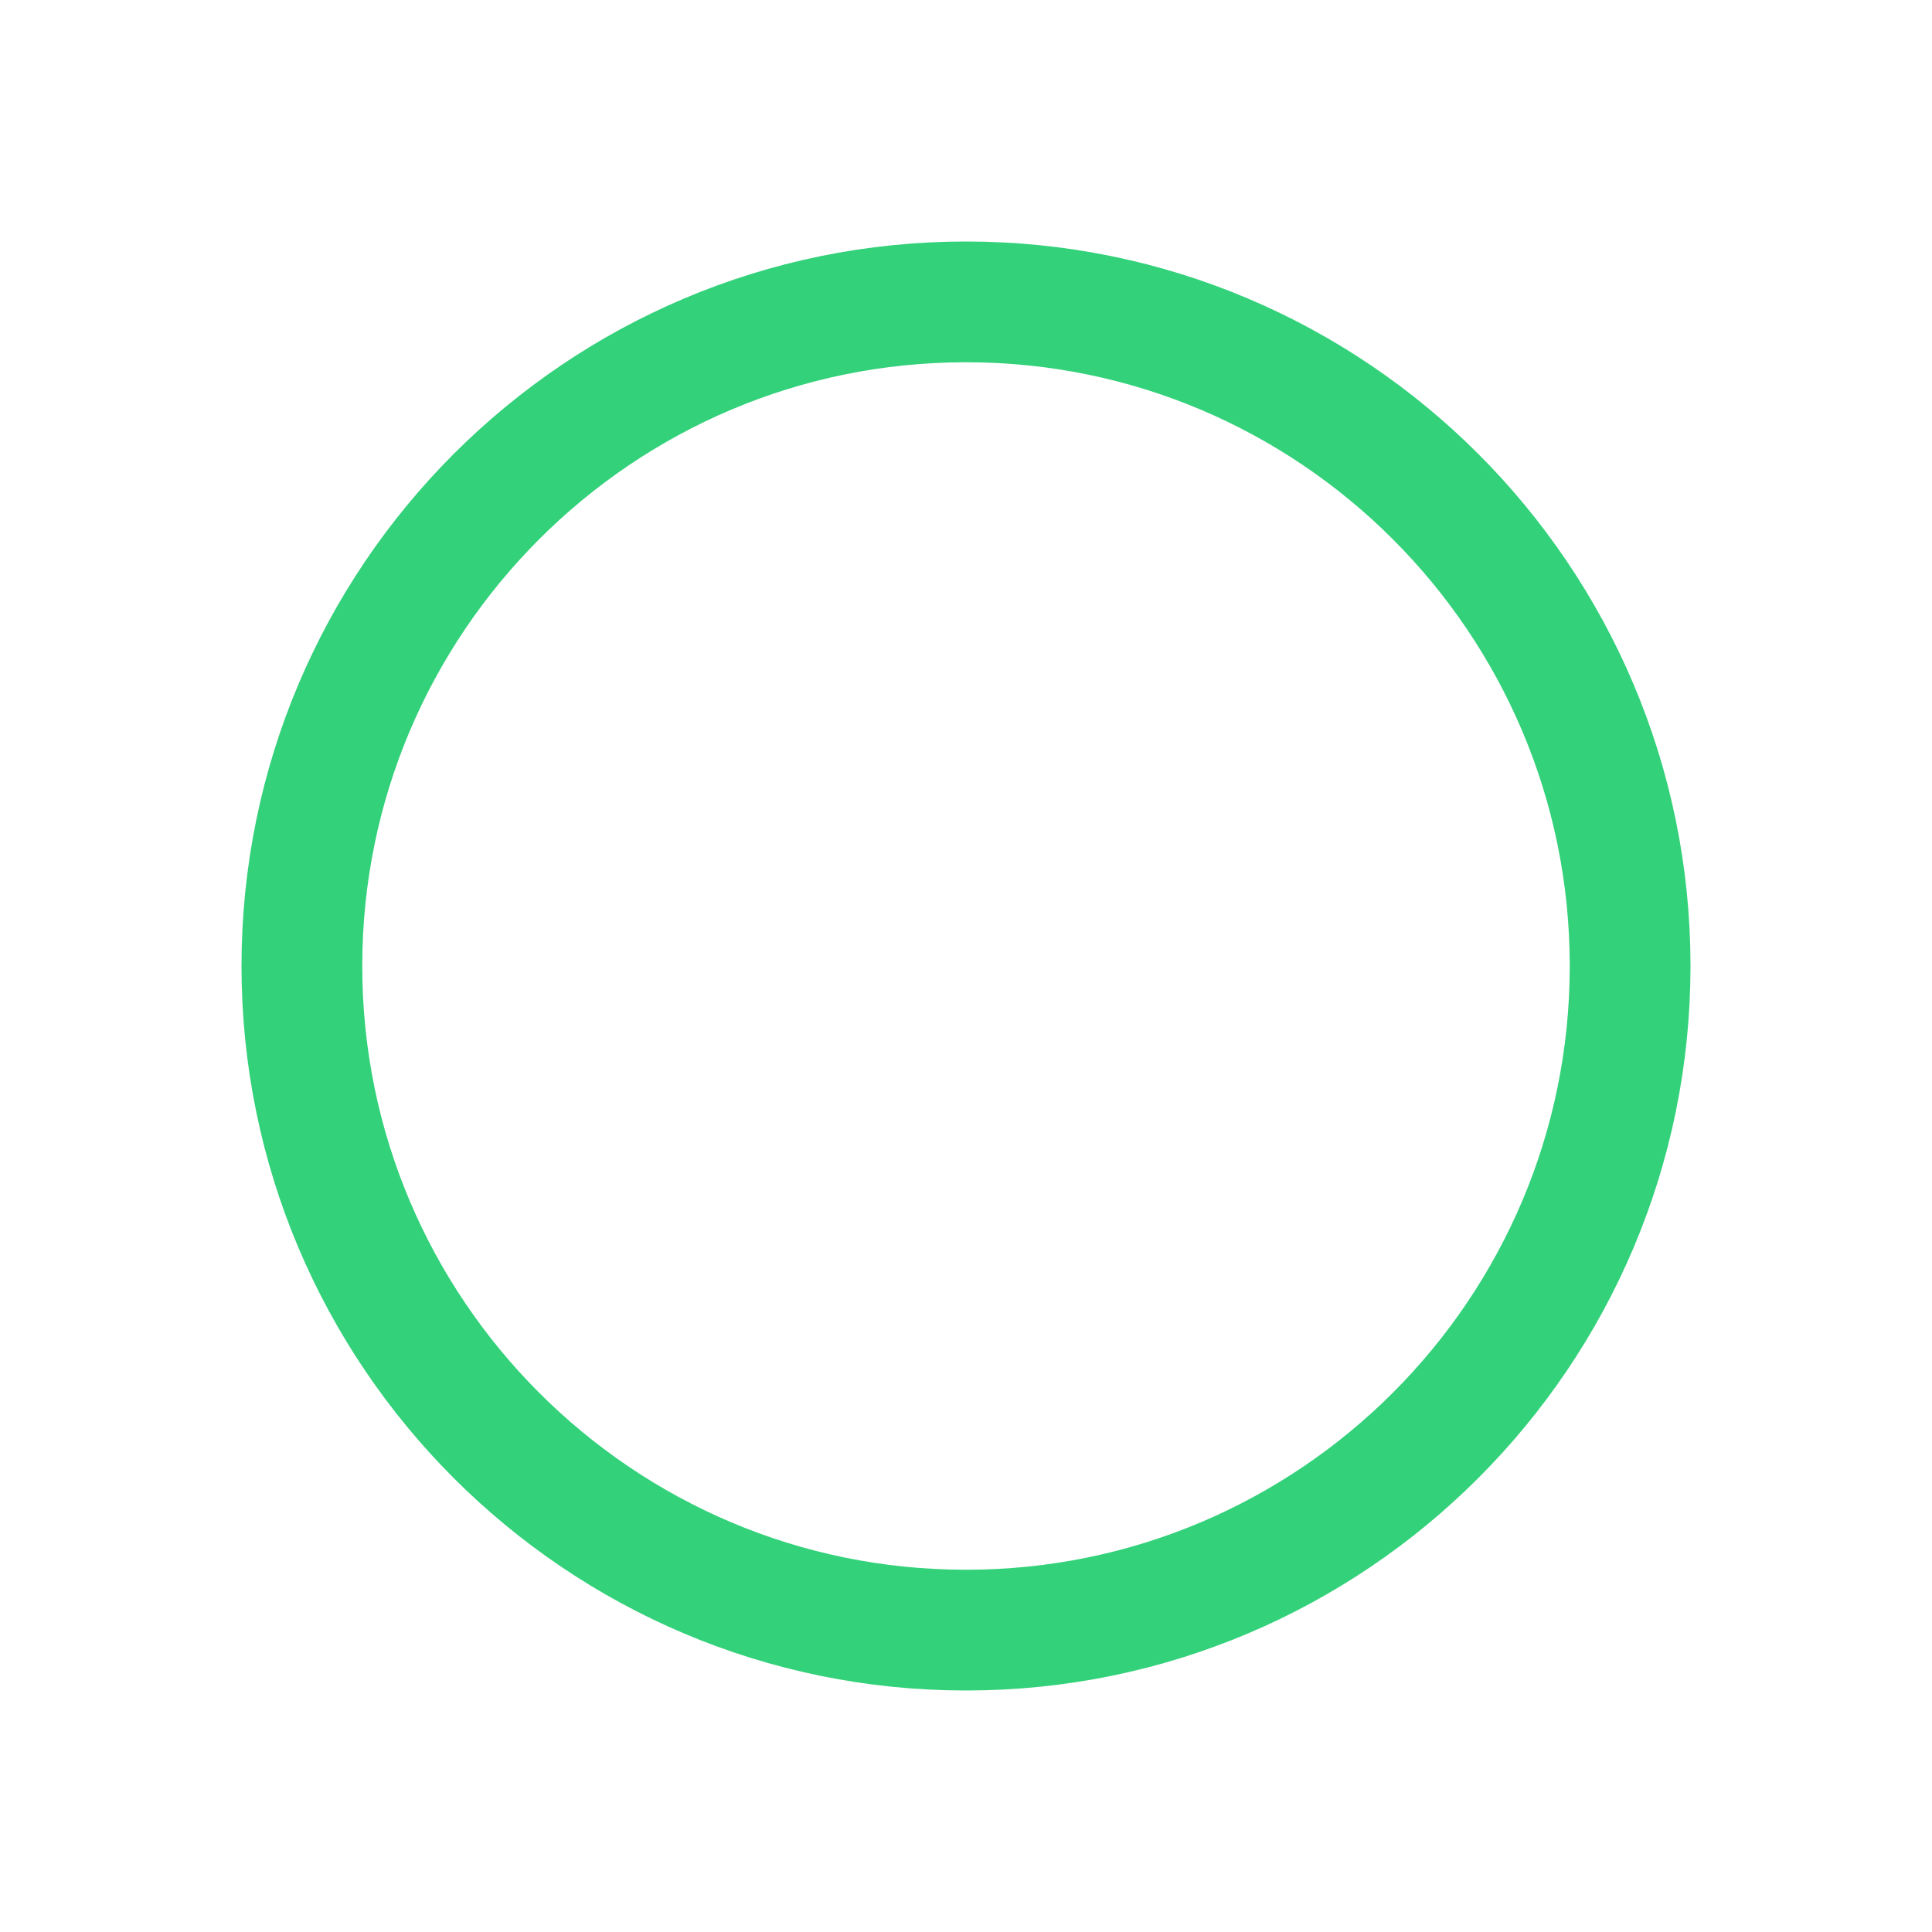 <?xml version="1.0" encoding="UTF-8" standalone="no"?>
<svg
   height="16"
   width="16"
   version="1.1"
   id="svg6"
   xmlns="http://www.w3.org/2000/svg"
   xmlns:svg="http://www.w3.org/2000/svg">
  <defs
     id="defs10" />
  <path
     id="path2"
     style="color:#bebebe;fill:none;stroke:#33d17a;stroke-width:1;stroke-opacity:1;marker:none"
     d="M 8,2.5 C 4.965,2.5 2.5,4.965 2.5,8 c 0,3.035 2.465,5.5 5.5,5.5 3.035,0 5.5,-2.465 5.5,-5.5 C 13.5,4.965 11.035,2.5 8,2.5 Z" />
</svg>
